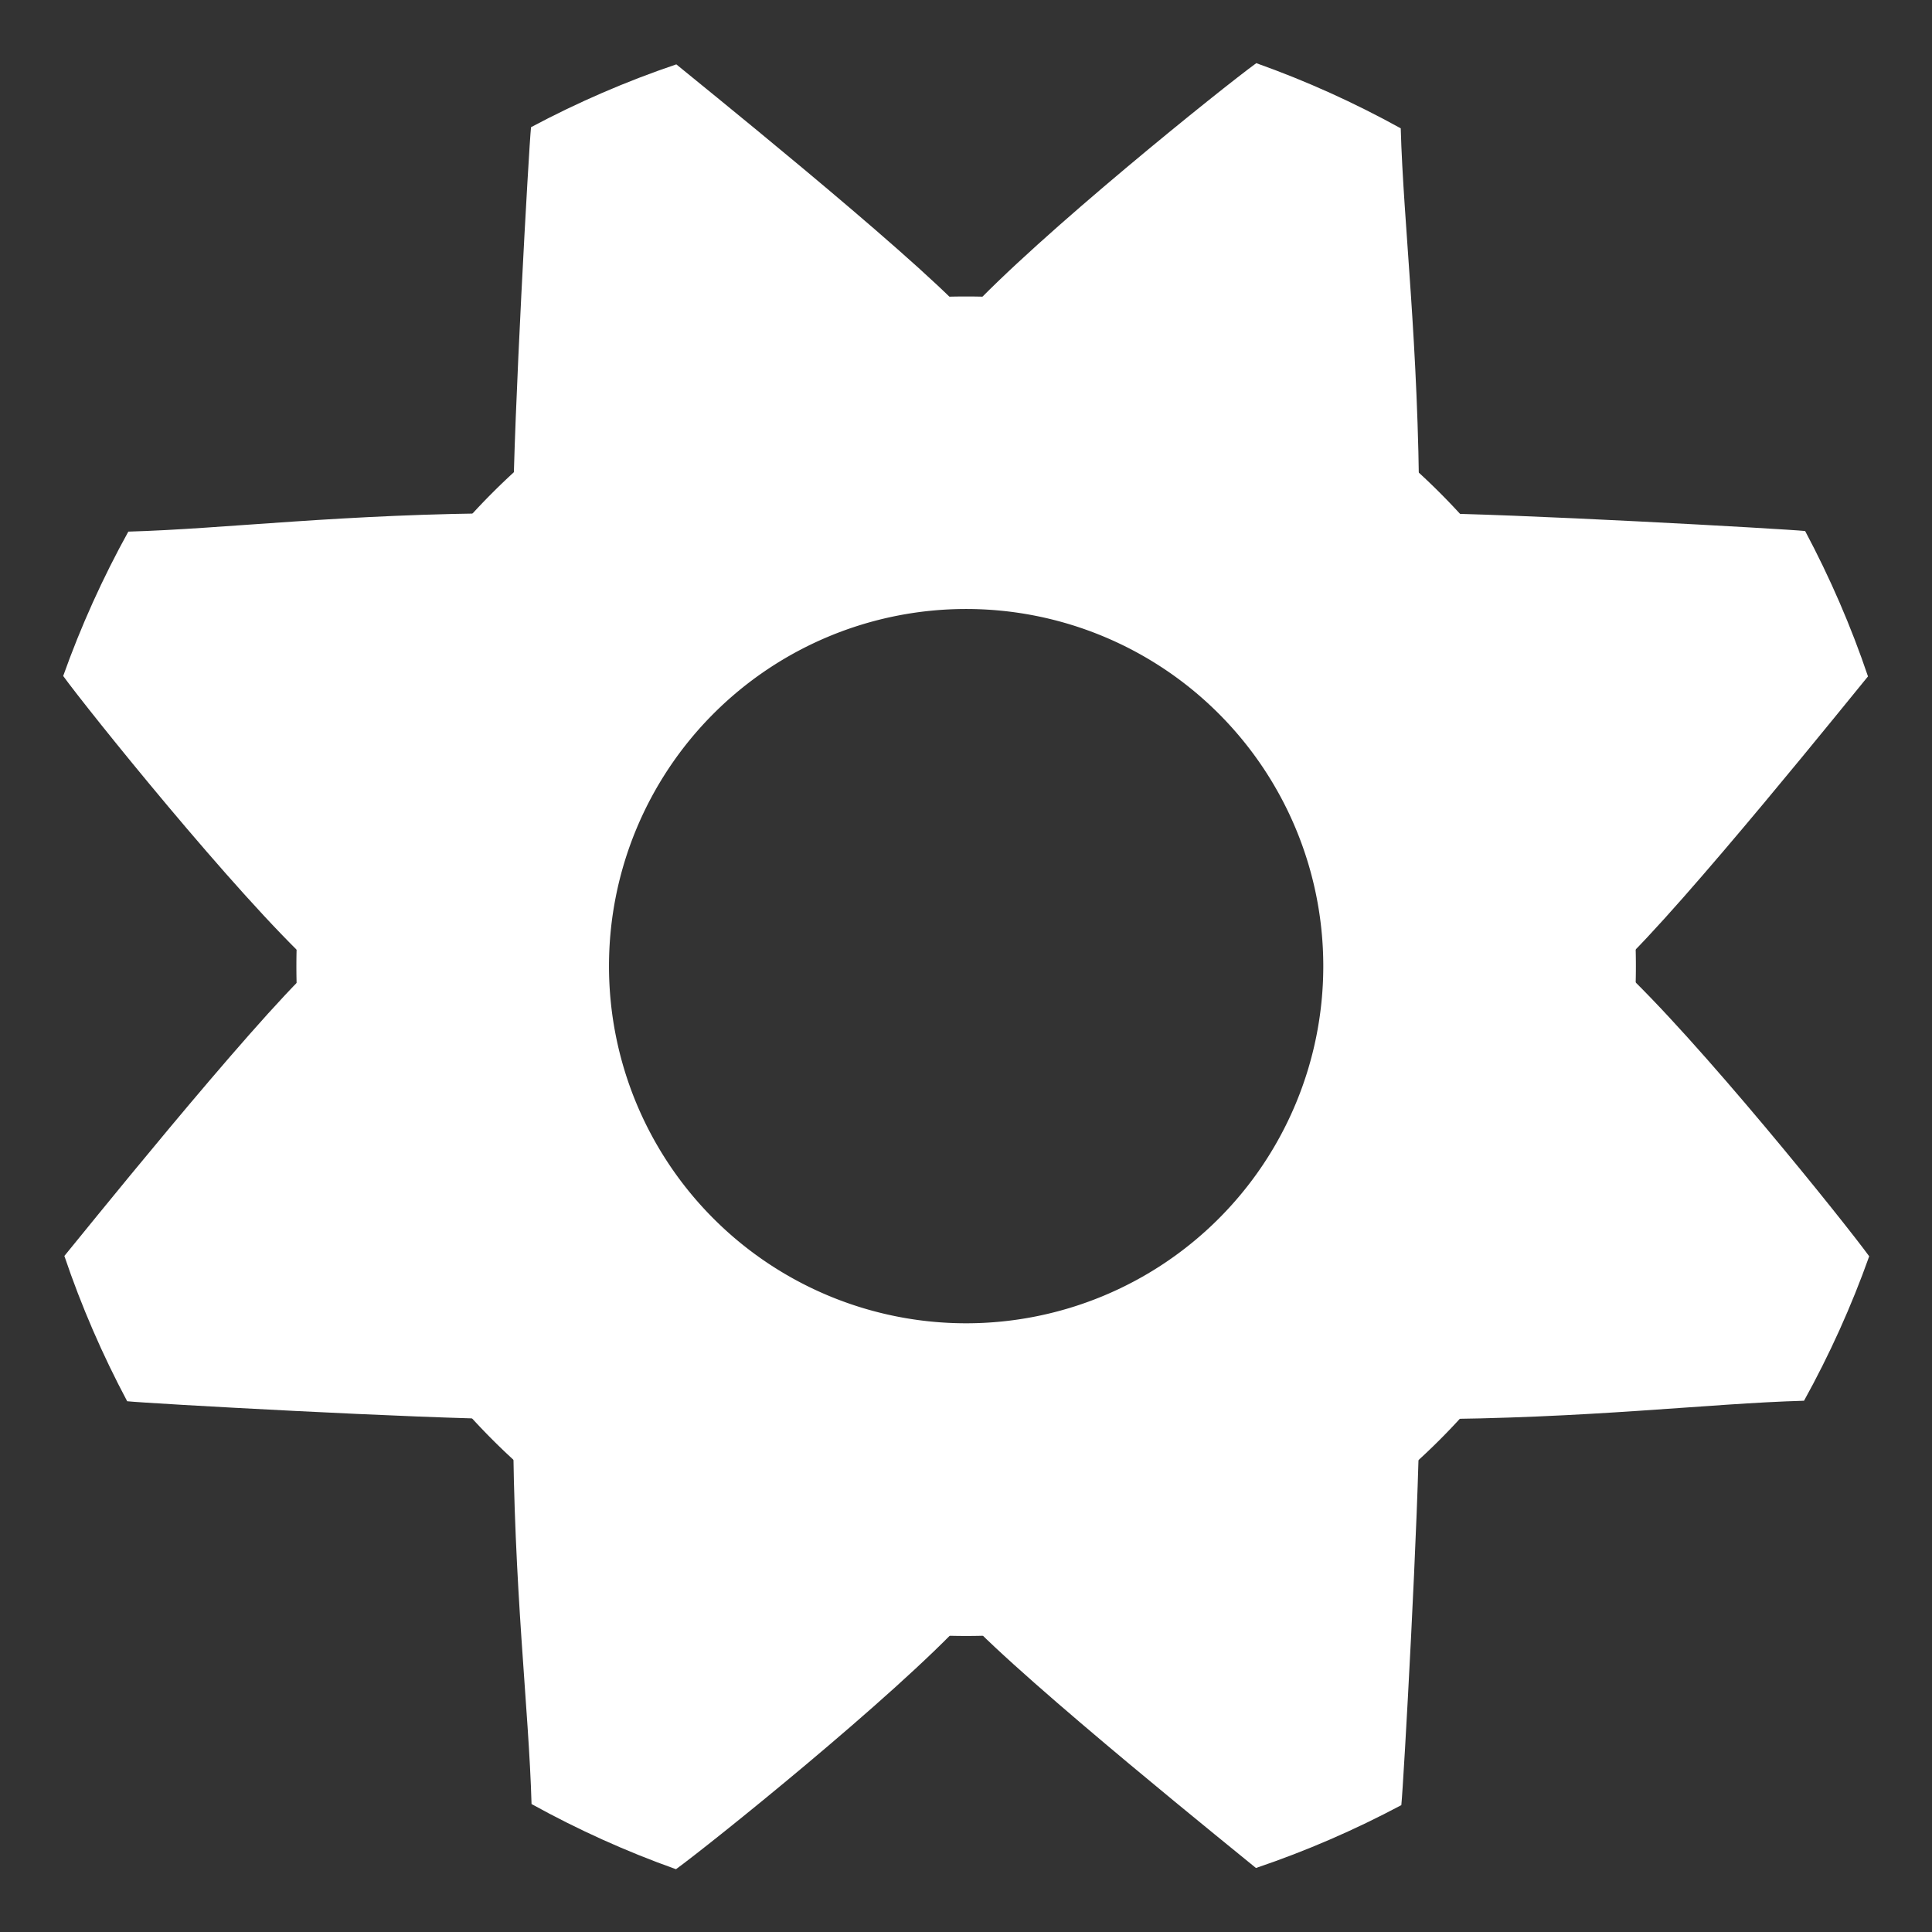 <?xml version="1.0" encoding="UTF-8" standalone="no"?>
<!-- Created with Inkscape (http://www.inkscape.org/) -->

<svg
   width="128"
   height="128"
   viewBox="0 0 33.867 33.867"
   version="1.1"
   id="svg1"
   sodipodi:docname="Setting.svg"
   inkscape:version="1.3 (0e150ed6c4, 2023-07-21)"
   xmlns:inkscape="http://www.inkscape.org/namespaces/inkscape"
   xmlns:sodipodi="http://sodipodi.sourceforge.net/DTD/sodipodi-0.dtd"
   xmlns="http://www.w3.org/2000/svg"
   xmlns:svg="http://www.w3.org/2000/svg">
  <rect x="0" y="0" width="33.867" height="33.867" fill="#333333" stroke="none"/>
  <sodipodi:namedview
     id="namedview1"
     pagecolor="#505050"
     bordercolor="#ffffff"
     borderopacity="1"
     inkscape:showpageshadow="0"
     inkscape:pageopacity="0"
     inkscape:pagecheckerboard="1"
     inkscape:deskcolor="#505050"
     inkscape:document-units="px"
     showgrid="true"
     inkscape:zoom="8.6733445"
     inkscape:cx="62.029128"
     inkscape:cy="62.663255"
     inkscape:window-width="2560"
     inkscape:window-height="1494"
     inkscape:window-x="-11"
     inkscape:window-y="-11"
     inkscape:window-maximized="1"
     inkscape:current-layer="layer1">
    <inkscape:grid
       id="grid1"
       units="px"
       originx="0"
       originy="0"
       spacingx="16.933"
       spacingy="16.933"
       empcolor="#0099e5"
       empopacity="0.302"
       color="#0099e5"
       opacity="0.149"
       empspacing="5"
       dotted="false"
       gridanglex="30"
       gridanglez="30"
       visible="true" />
  </sodipodi:namedview>
  <defs
     id="defs1">
    <inkscape:path-effect
       effect="skeletal"
       id="path-effect3"
       is_visible="true"
       lpeversion="1"
       pattern="#rect1"
       copytype="repeated_stretched"
       prop_scale="1"
       scale_y_rel="false"
       spacing="0"
       normal_offset="0"
       tang_offset="0"
       prop_units="false"
       vertical_pattern="false"
       hide_knot="false"
       fuse_tolerance="0" />
  </defs>
  <g
     inkscape:label="Layer 1"
     inkscape:groupmode="layer"
     id="layer1">
    <g
       id="g1"
       transform="matrix(1.479,0,0,1.479,-8.108,-8.108)">
      <path
         id="path1"
         style="display:inline;fill:#ffffff;fill-opacity:1;stroke:none;stroke-width:0.265;stroke-dasharray:none"
         d="m 16.933,8.996 a 7.938,7.938 0 0 0 -7.938,7.938 7.938,7.938 0 0 0 7.938,7.938 7.938,7.938 0 0 0 7.938,-7.938 7.938,7.938 0 0 0 -7.938,-7.938 z m 0,3.704 a 4.233,4.233 0 0 1 4.233,4.233 4.233,4.233 0 0 1 -4.233,4.233 4.233,4.233 0 0 1 -4.233,-4.233 4.233,4.233 0 0 1 4.233,-4.233 z"
         inkscape:label="Center" />
      <path
         id="rect1"
         style="display:none;fill:#ffffff;stroke-width:0.265"
         d="m 16.14,6.47 1.587,0.015 c 0.49,0.997 1.209,2.15 2.91,3.569 h -7.408 c 1.714,-1.429 2.314,-2.557 2.91,-3.584 z"
         sodipodi:nodetypes="ccccc"
         transform="translate(-12.525,-21.146)"
         inkscape:label="Tooth" />
      <path
         id="path3"
         style="display:inline;fill:#ffffff;stroke-width:0.265"
         d="m 27.636,20.373 c -0.211,0.593 -0.47,1.165 -0.772,1.711 -1.143,0.032 -2.555,0.213 -4.561,0.219 1.459,-1.459 2.417,-3.419 2.364,-5.37 0.928,0.856 2.69,3.053 2.97,3.44 z m -5.545,6.504 c -0.552,0.294 -1.128,0.544 -1.723,0.745 -0.122,-0.103 -2.744,-2.207 -3.435,-2.955 0,0 -4e-6,-8e-6 -4e-6,-8e-6 l 4e-6,3e-6 c 1.95,0.054 3.91,-0.904 5.37,-2.364 -0.003,1.056 -0.186,4.334 -0.212,4.574 z m -8.598,0.759 c -0.593,-0.211 -1.165,-0.47 -1.711,-0.772 -0.032,-1.143 -0.213,-2.555 -0.219,-4.561 1.459,1.459 3.419,2.417 5.37,2.364 -0.856,0.928 -3.053,2.69 -3.44,2.97 z M 6.99,22.091 C 6.696,21.539 6.446,20.963 6.245,20.368 6.348,20.246 8.452,17.624 9.2,16.933 c 0,0 1.86e-5,-9e-6 1.86e-5,-9e-6 l -7.2e-6,9e-6 c -0.054,1.95 0.904,3.91 2.364,5.369 -1.056,-0.003 -4.334,-0.186 -4.574,-0.212 z M 6.231,13.494 C 6.442,12.901 6.701,12.329 7.003,11.783 8.146,11.751 9.558,11.57 11.564,11.564 10.105,13.023 9.146,14.983 9.2,16.933 8.273,16.077 6.511,13.881 6.231,13.494 Z M 11.775,6.99 c 0.552,-0.294 1.128,-0.544 1.723,-0.745 0.122,0.103 2.744,2.207 3.435,2.955 0,0 1.7e-5,1.76e-5 1.7e-5,1.76e-5 -5e-6,2e-7 -1.1e-5,3e-7 -1.7e-5,5e-7 -1.95,-0.054 -3.91,0.904 -5.369,2.363 0.003,-1.056 0.186,-4.334 0.212,-4.574 z m 8.598,-0.759 c 0.593,0.211 1.165,0.47 1.711,0.772 0.032,1.143 0.213,2.555 0.219,4.561 -1.459,-1.459 -3.419,-2.417 -5.37,-2.364 0.856,-0.928 3.053,-2.69 3.44,-2.97 z m 6.504,5.545 c 0.294,0.552 0.544,1.128 0.745,1.723 -0.103,0.122 -2.207,2.744 -2.955,3.435 0.054,-1.95 -0.904,-3.91 -2.363,-5.37 1.056,0.003 4.334,0.187 4.574,0.212 z"
         inkscape:path-effect="#path-effect3"
         inkscape:original-d="m 26.458332,16.933332 a 9.5249996,9.5249996 0 0 1 -9.525,9.525 9.5249996,9.5249996 0 0 1 -9.5249992,-9.525 9.5249996,9.5249996 0 0 1 9.5249992,-9.5249992 9.5249996,9.5249996 0 0 1 9.525,9.5249992 z"
         inkscape:label="Teeth" />
    </g>
  </g>
</svg>
